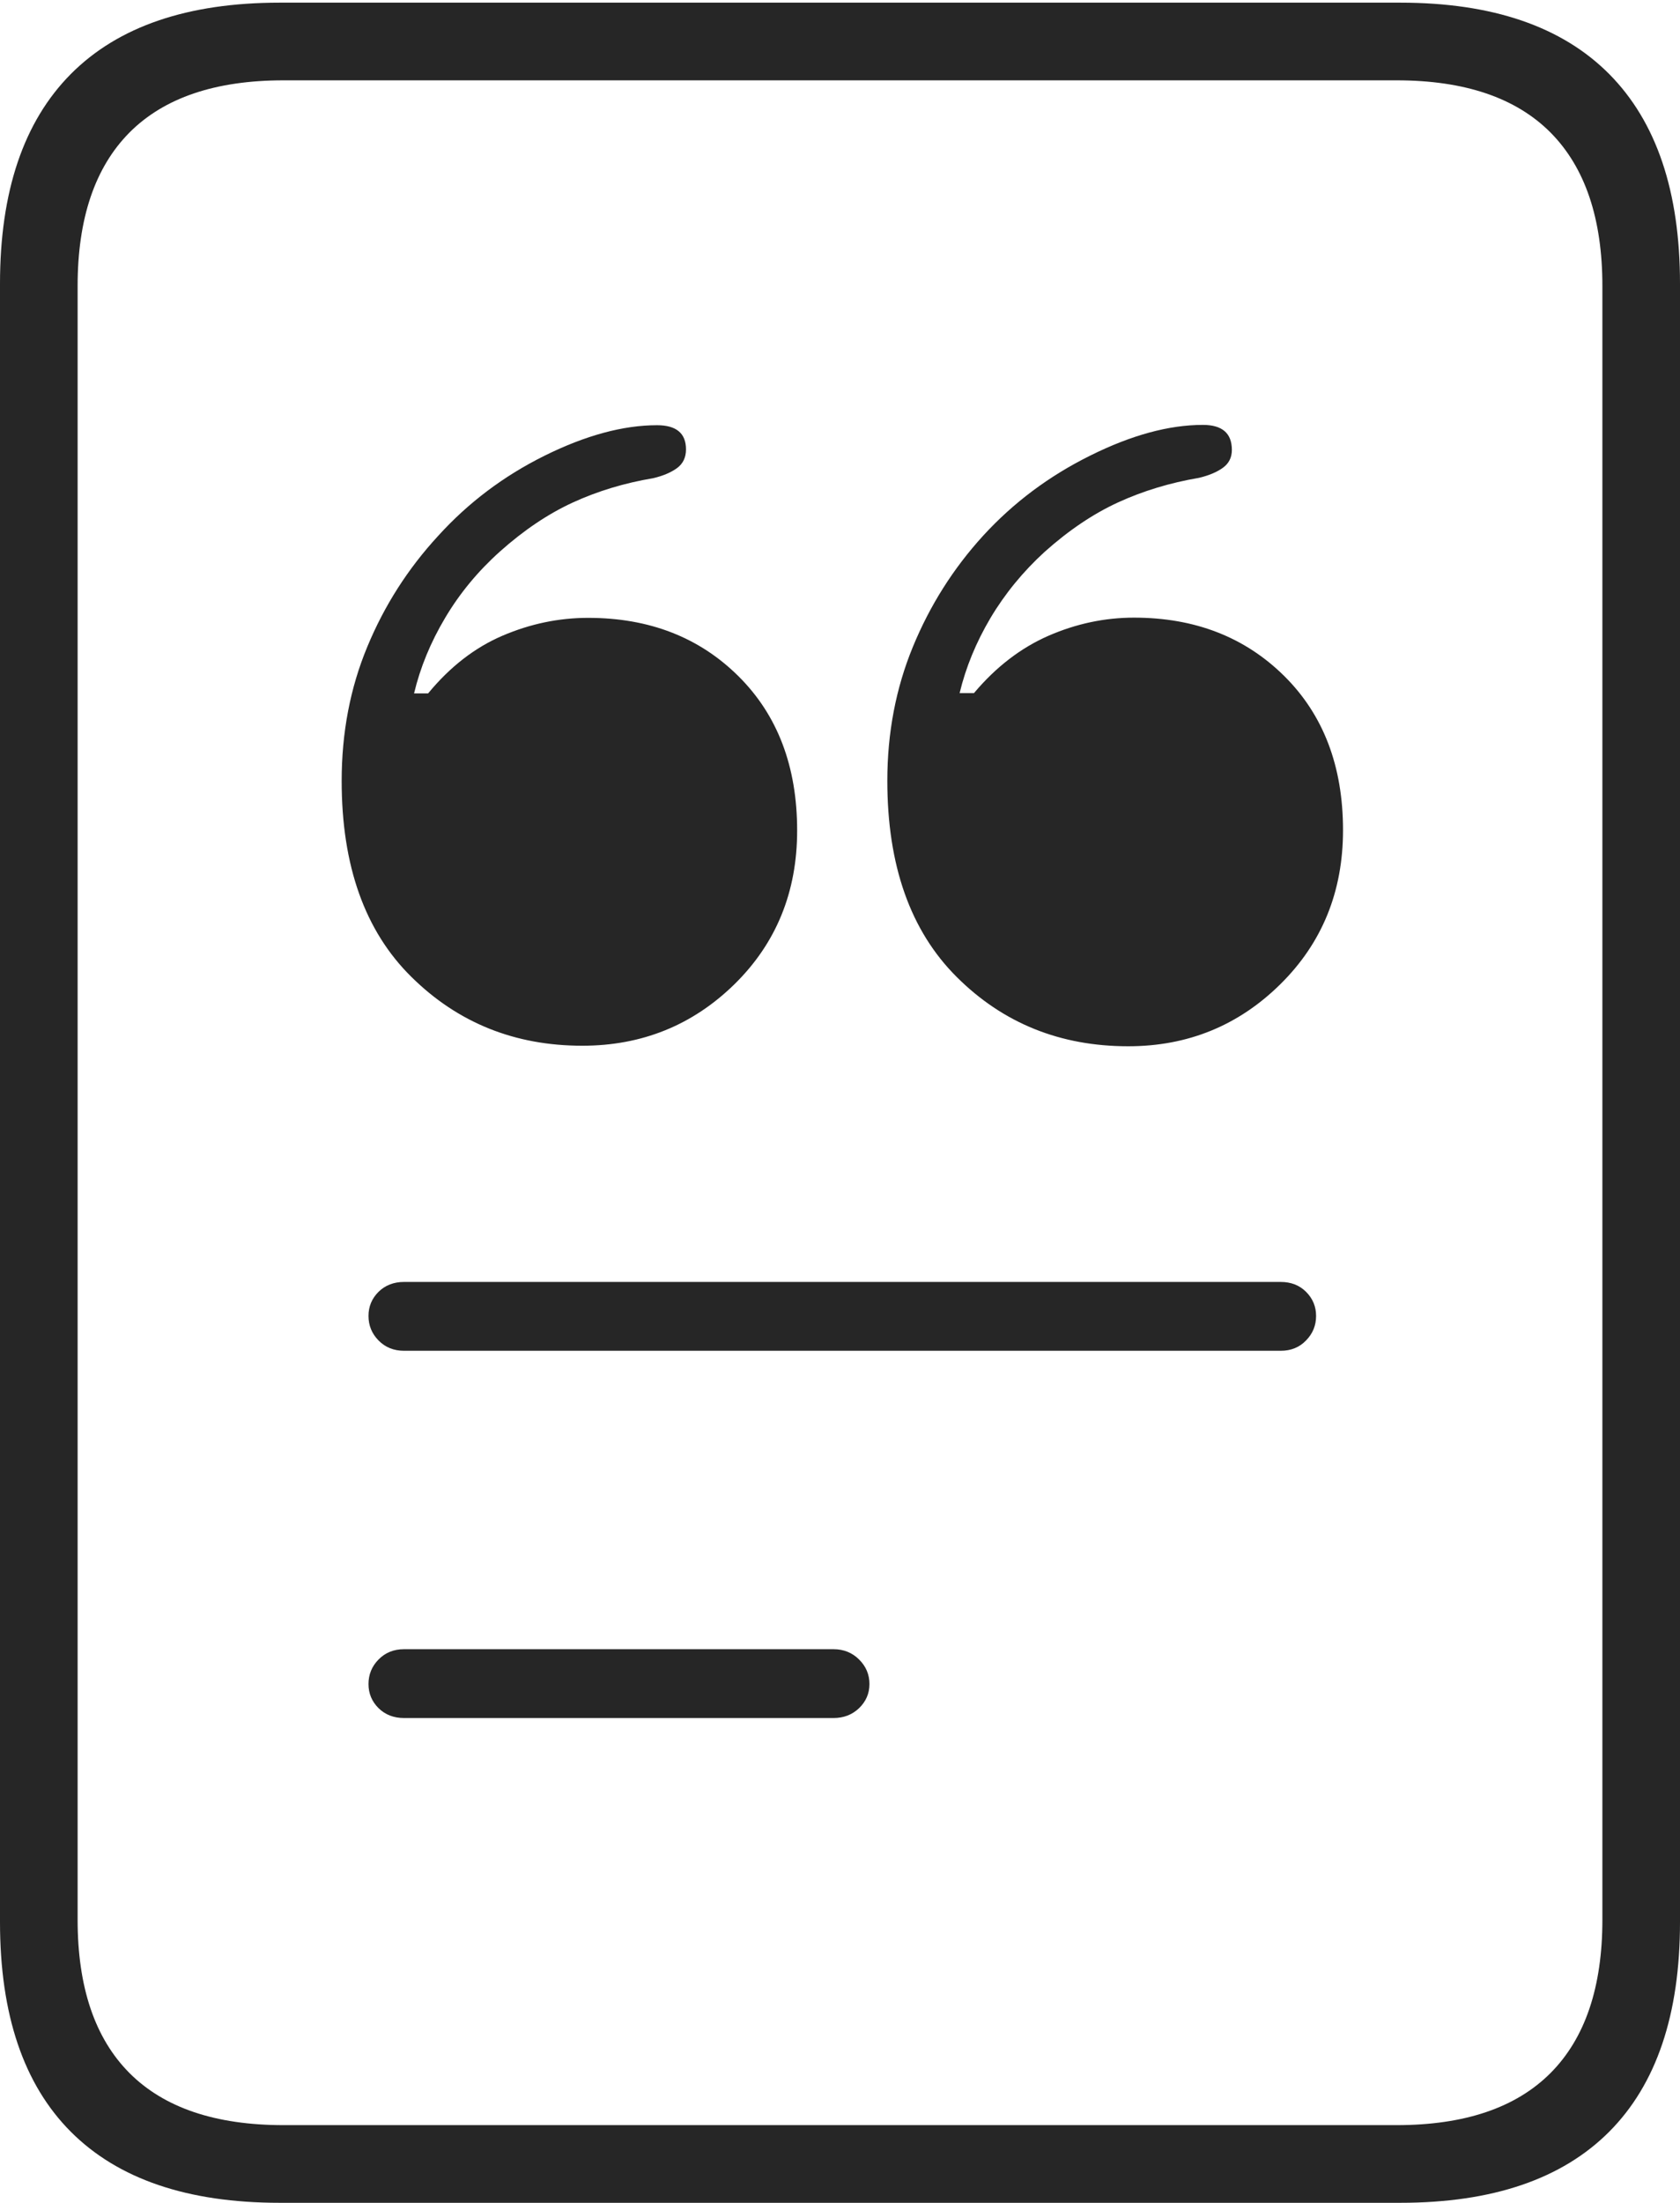 <?xml version="1.0" encoding="UTF-8"?>
<!--Generator: Apple Native CoreSVG 175-->
<!DOCTYPE svg
PUBLIC "-//W3C//DTD SVG 1.1//EN"
       "http://www.w3.org/Graphics/SVG/1.1/DTD/svg11.dtd">
<svg version="1.1" xmlns="http://www.w3.org/2000/svg" xmlns:xlink="http://www.w3.org/1999/xlink" width="15.779" height="20.675">
 <g>
  <rect height="20.675" opacity="0" width="15.779" x="0" y="0"/>
  <path d="M5.469 9.815Q6.308 9.815 6.898 9.238Q7.487 8.66 7.487 7.795Q7.487 6.893 6.935 6.346Q6.383 5.799 5.524 5.799Q5.112 5.799 4.721 5.966Q4.33 6.133 4.021 6.508L3.889 6.508Q3.976 6.143 4.181 5.799Q4.385 5.455 4.695 5.177Q5.032 4.876 5.381 4.716Q5.73 4.556 6.136 4.488Q6.274 4.455 6.358 4.394Q6.443 4.332 6.443 4.218Q6.443 3.991 6.171 3.991Q5.693 3.991 5.115 4.277Q4.538 4.563 4.114 5.031Q3.69 5.491 3.45 6.07Q3.209 6.649 3.209 7.33Q3.209 8.524 3.864 9.169Q4.518 9.815 5.469 9.815ZM10.596 9.82Q11.435 9.82 12.025 9.238Q12.614 8.657 12.614 7.792Q12.614 6.891 12.061 6.344Q11.507 5.797 10.651 5.797Q10.239 5.797 9.848 5.967Q9.457 6.138 9.148 6.505L9.013 6.505Q9.1 6.143 9.303 5.8Q9.507 5.458 9.811 5.18Q10.151 4.876 10.502 4.715Q10.854 4.554 11.261 4.485Q11.4 4.452 11.485 4.391Q11.57 4.33 11.57 4.223Q11.57 3.988 11.298 3.988Q10.819 3.988 10.24 4.276Q9.66 4.563 9.234 5.028Q8.814 5.488 8.574 6.071Q8.334 6.654 8.334 7.328Q8.334 8.521 8.986 9.17Q9.638 9.82 10.596 9.82ZM3.795 12.678L12.029 12.678Q12.174 12.678 12.267 12.581Q12.361 12.485 12.361 12.351Q12.361 12.219 12.267 12.125Q12.174 12.032 12.029 12.032L3.795 12.032Q3.65 12.032 3.555 12.125Q3.461 12.219 3.461 12.351Q3.461 12.485 3.555 12.581Q3.65 12.678 3.795 12.678ZM3.795 16.125L7.828 16.125Q7.972 16.125 8.069 16.032Q8.166 15.938 8.166 15.806Q8.166 15.672 8.069 15.576Q7.972 15.479 7.828 15.479L3.795 15.479Q3.65 15.479 3.555 15.576Q3.461 15.672 3.461 15.806Q3.461 15.938 3.555 16.032Q3.65 16.125 3.795 16.125ZM0 18.04Q0 19.341 0.665 20.008Q1.331 20.675 2.627 20.675L13.152 20.675Q14.448 20.675 15.114 20.008Q15.779 19.341 15.779 18.04L15.779 2.663Q15.779 1.365 15.114 0.695Q14.448 0.025 13.152 0.025L2.627 0.025Q1.331 0.025 0.665 0.695Q0 1.365 0 2.663ZM0.729 18.018L0.729 2.685Q0.729 1.735 1.216 1.244Q1.704 0.754 2.663 0.754L13.117 0.754Q14.075 0.754 14.563 1.244Q15.05 1.735 15.05 2.685L15.05 18.018Q15.05 18.968 14.563 19.457Q14.075 19.946 13.117 19.946L2.663 19.946Q1.704 19.946 1.216 19.457Q0.729 18.968 0.729 18.018Z" fill="rgba(0,0,0,0.85)"/>
 </g>
</svg>
